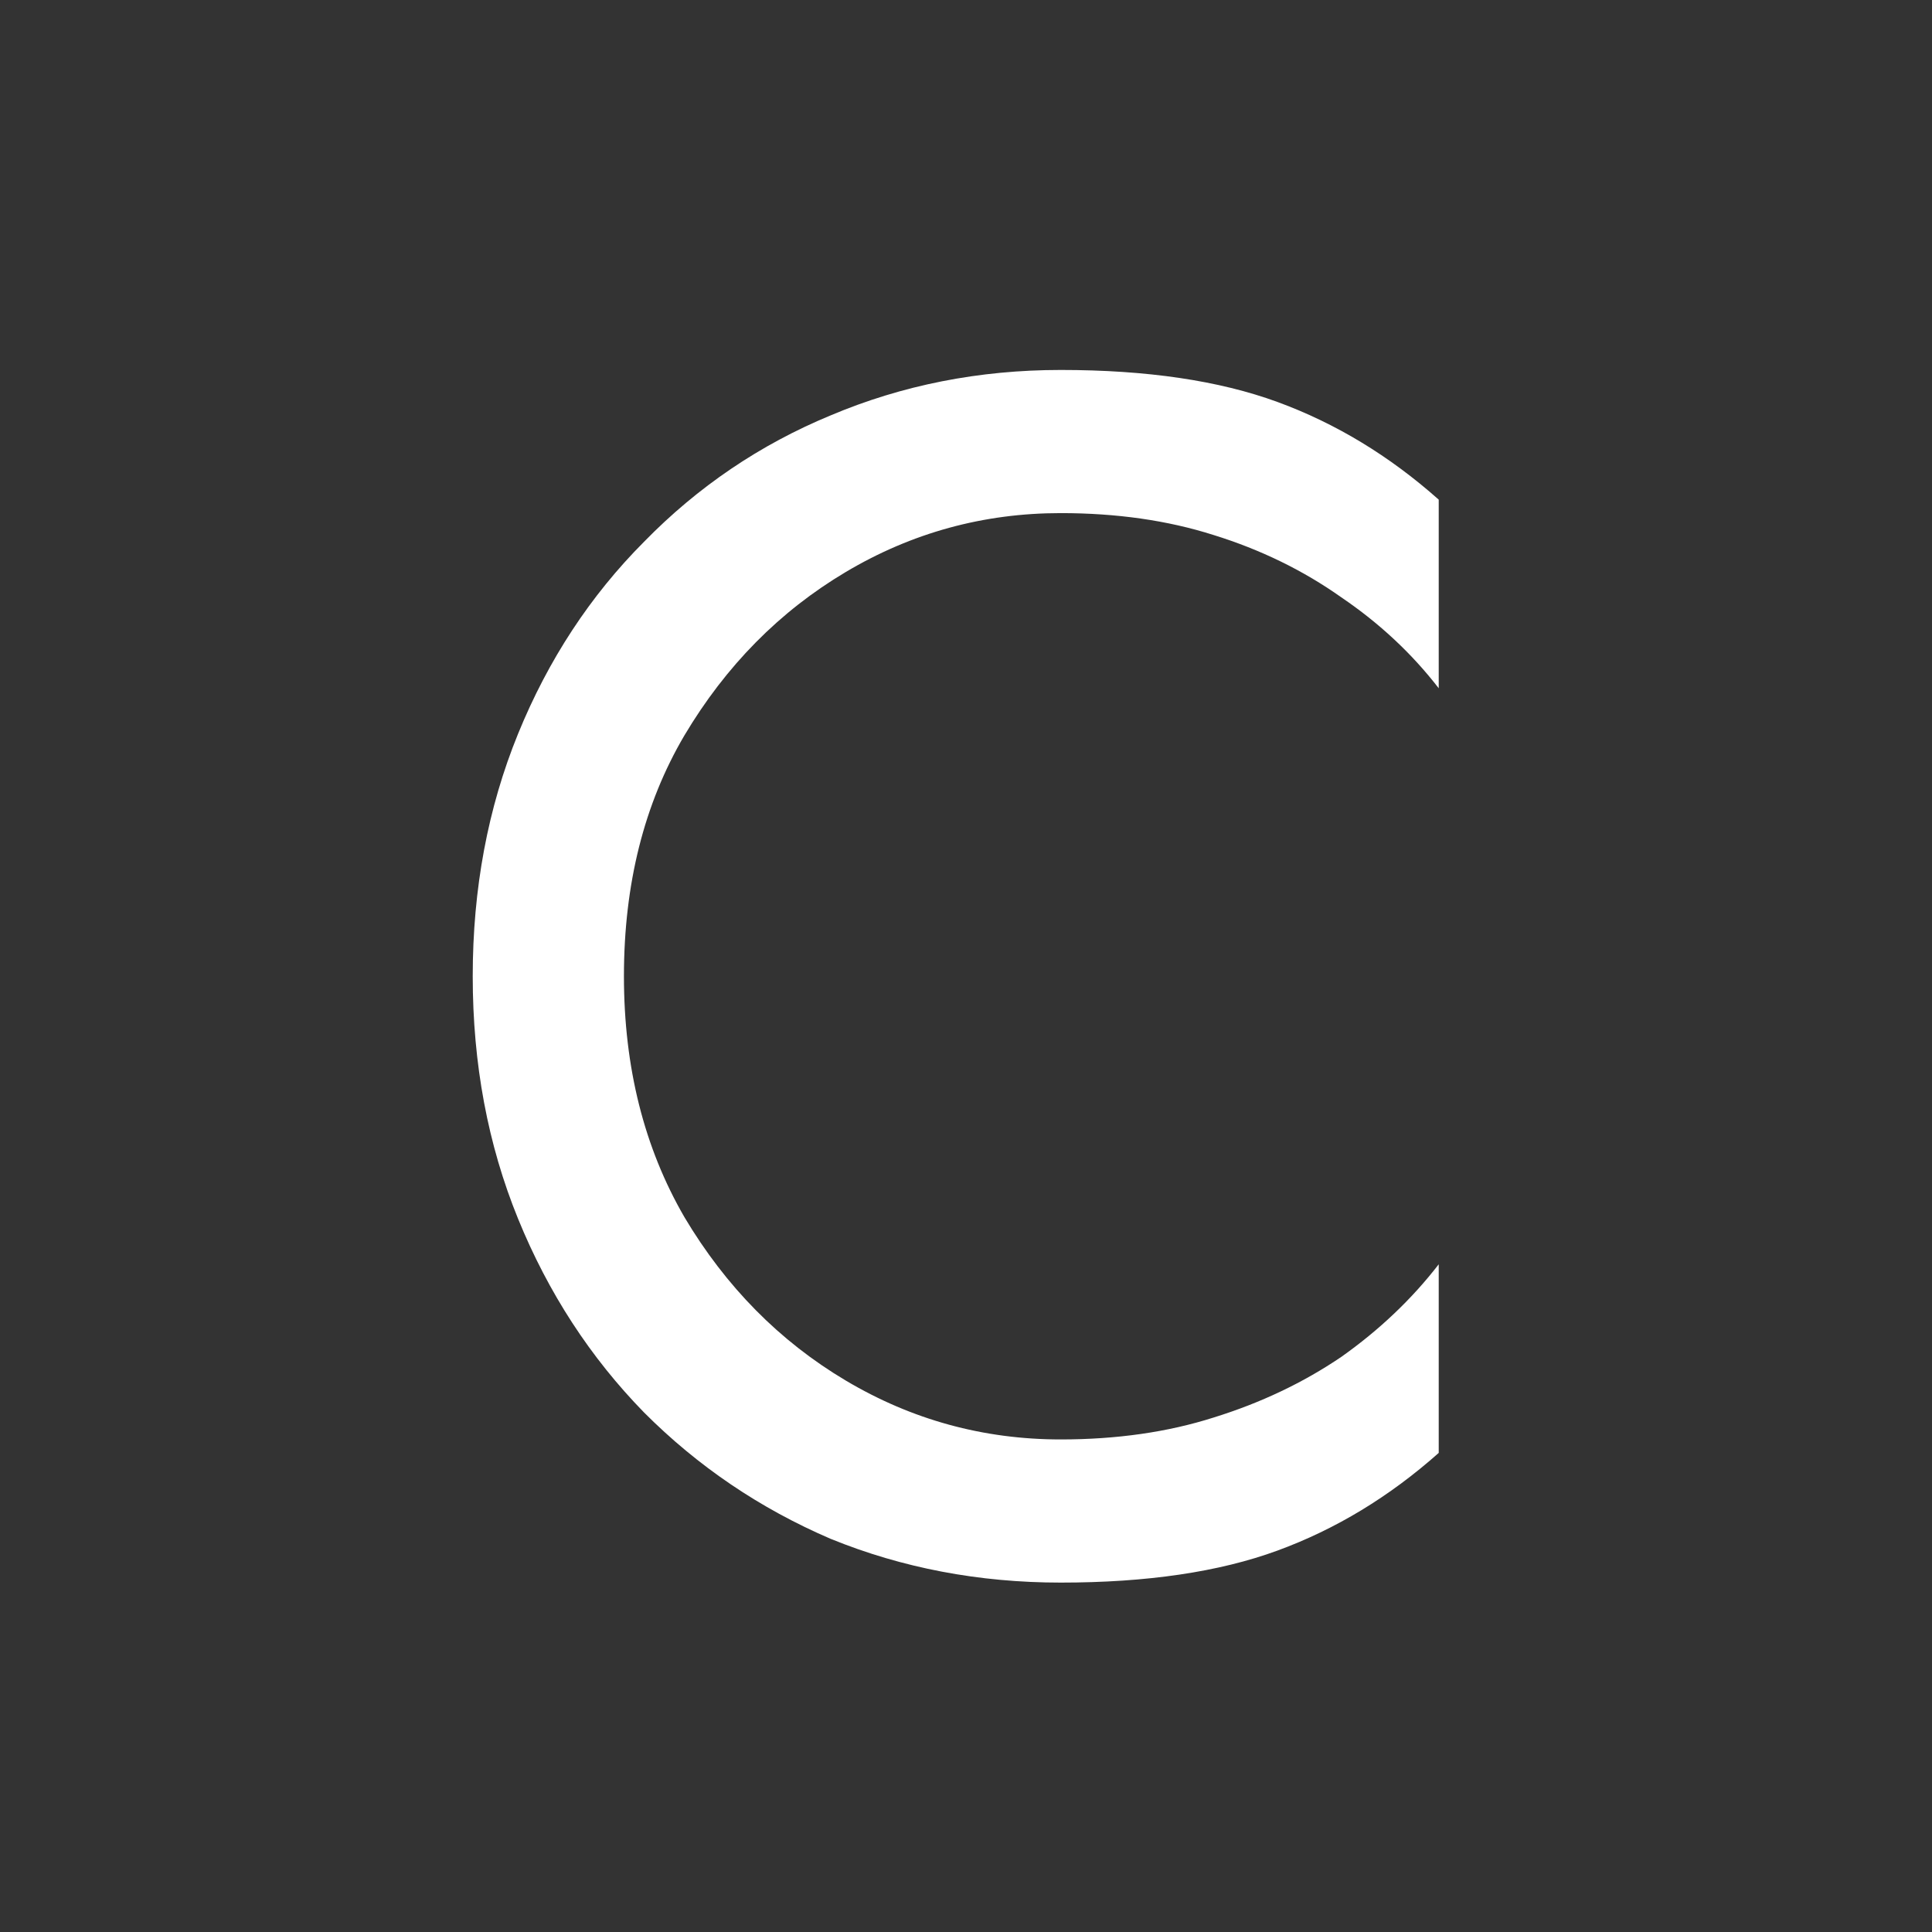 <svg width="94" height="94" viewBox="0 0 94 94" fill="none" xmlns="http://www.w3.org/2000/svg">
<rect x="0" y="0" width="94" height="94" fill="#333333" stroke="none"/>
<path d="M30.357 47.5C30.357 51.925 31.337 55.831 33.299 59.218C35.315 62.605 37.931 65.255 41.146 67.167C44.361 69.079 47.849 70.035 51.609 70.035C54.333 70.035 56.813 69.68 59.047 68.969C61.336 68.259 63.406 67.276 65.259 66.019C67.112 64.708 68.692 63.206 70 61.513V70.69C67.602 72.821 64.987 74.405 62.153 75.443C59.319 76.481 55.805 77 51.609 77C47.631 77 43.898 76.29 40.41 74.869C36.977 73.394 33.953 71.346 31.337 68.724C28.722 66.047 26.678 62.906 25.207 59.3C23.736 55.694 23 51.761 23 47.5C23 43.239 23.736 39.306 25.207 35.7C26.678 32.094 28.722 28.981 31.337 26.358C33.953 23.681 36.977 21.633 40.41 20.212C43.898 18.738 47.631 18 51.609 18C55.805 18 59.319 18.519 62.153 19.557C64.987 20.595 67.602 22.179 70 24.31V33.487C68.692 31.794 67.112 30.319 65.259 29.062C63.406 27.751 61.336 26.741 59.047 26.031C56.813 25.32 54.333 24.965 51.609 24.965C47.849 24.965 44.361 25.921 41.146 27.833C37.931 29.745 35.315 32.395 33.299 35.782C31.337 39.114 30.357 43.02 30.357 47.5Z" fill="white"/>
</svg>
